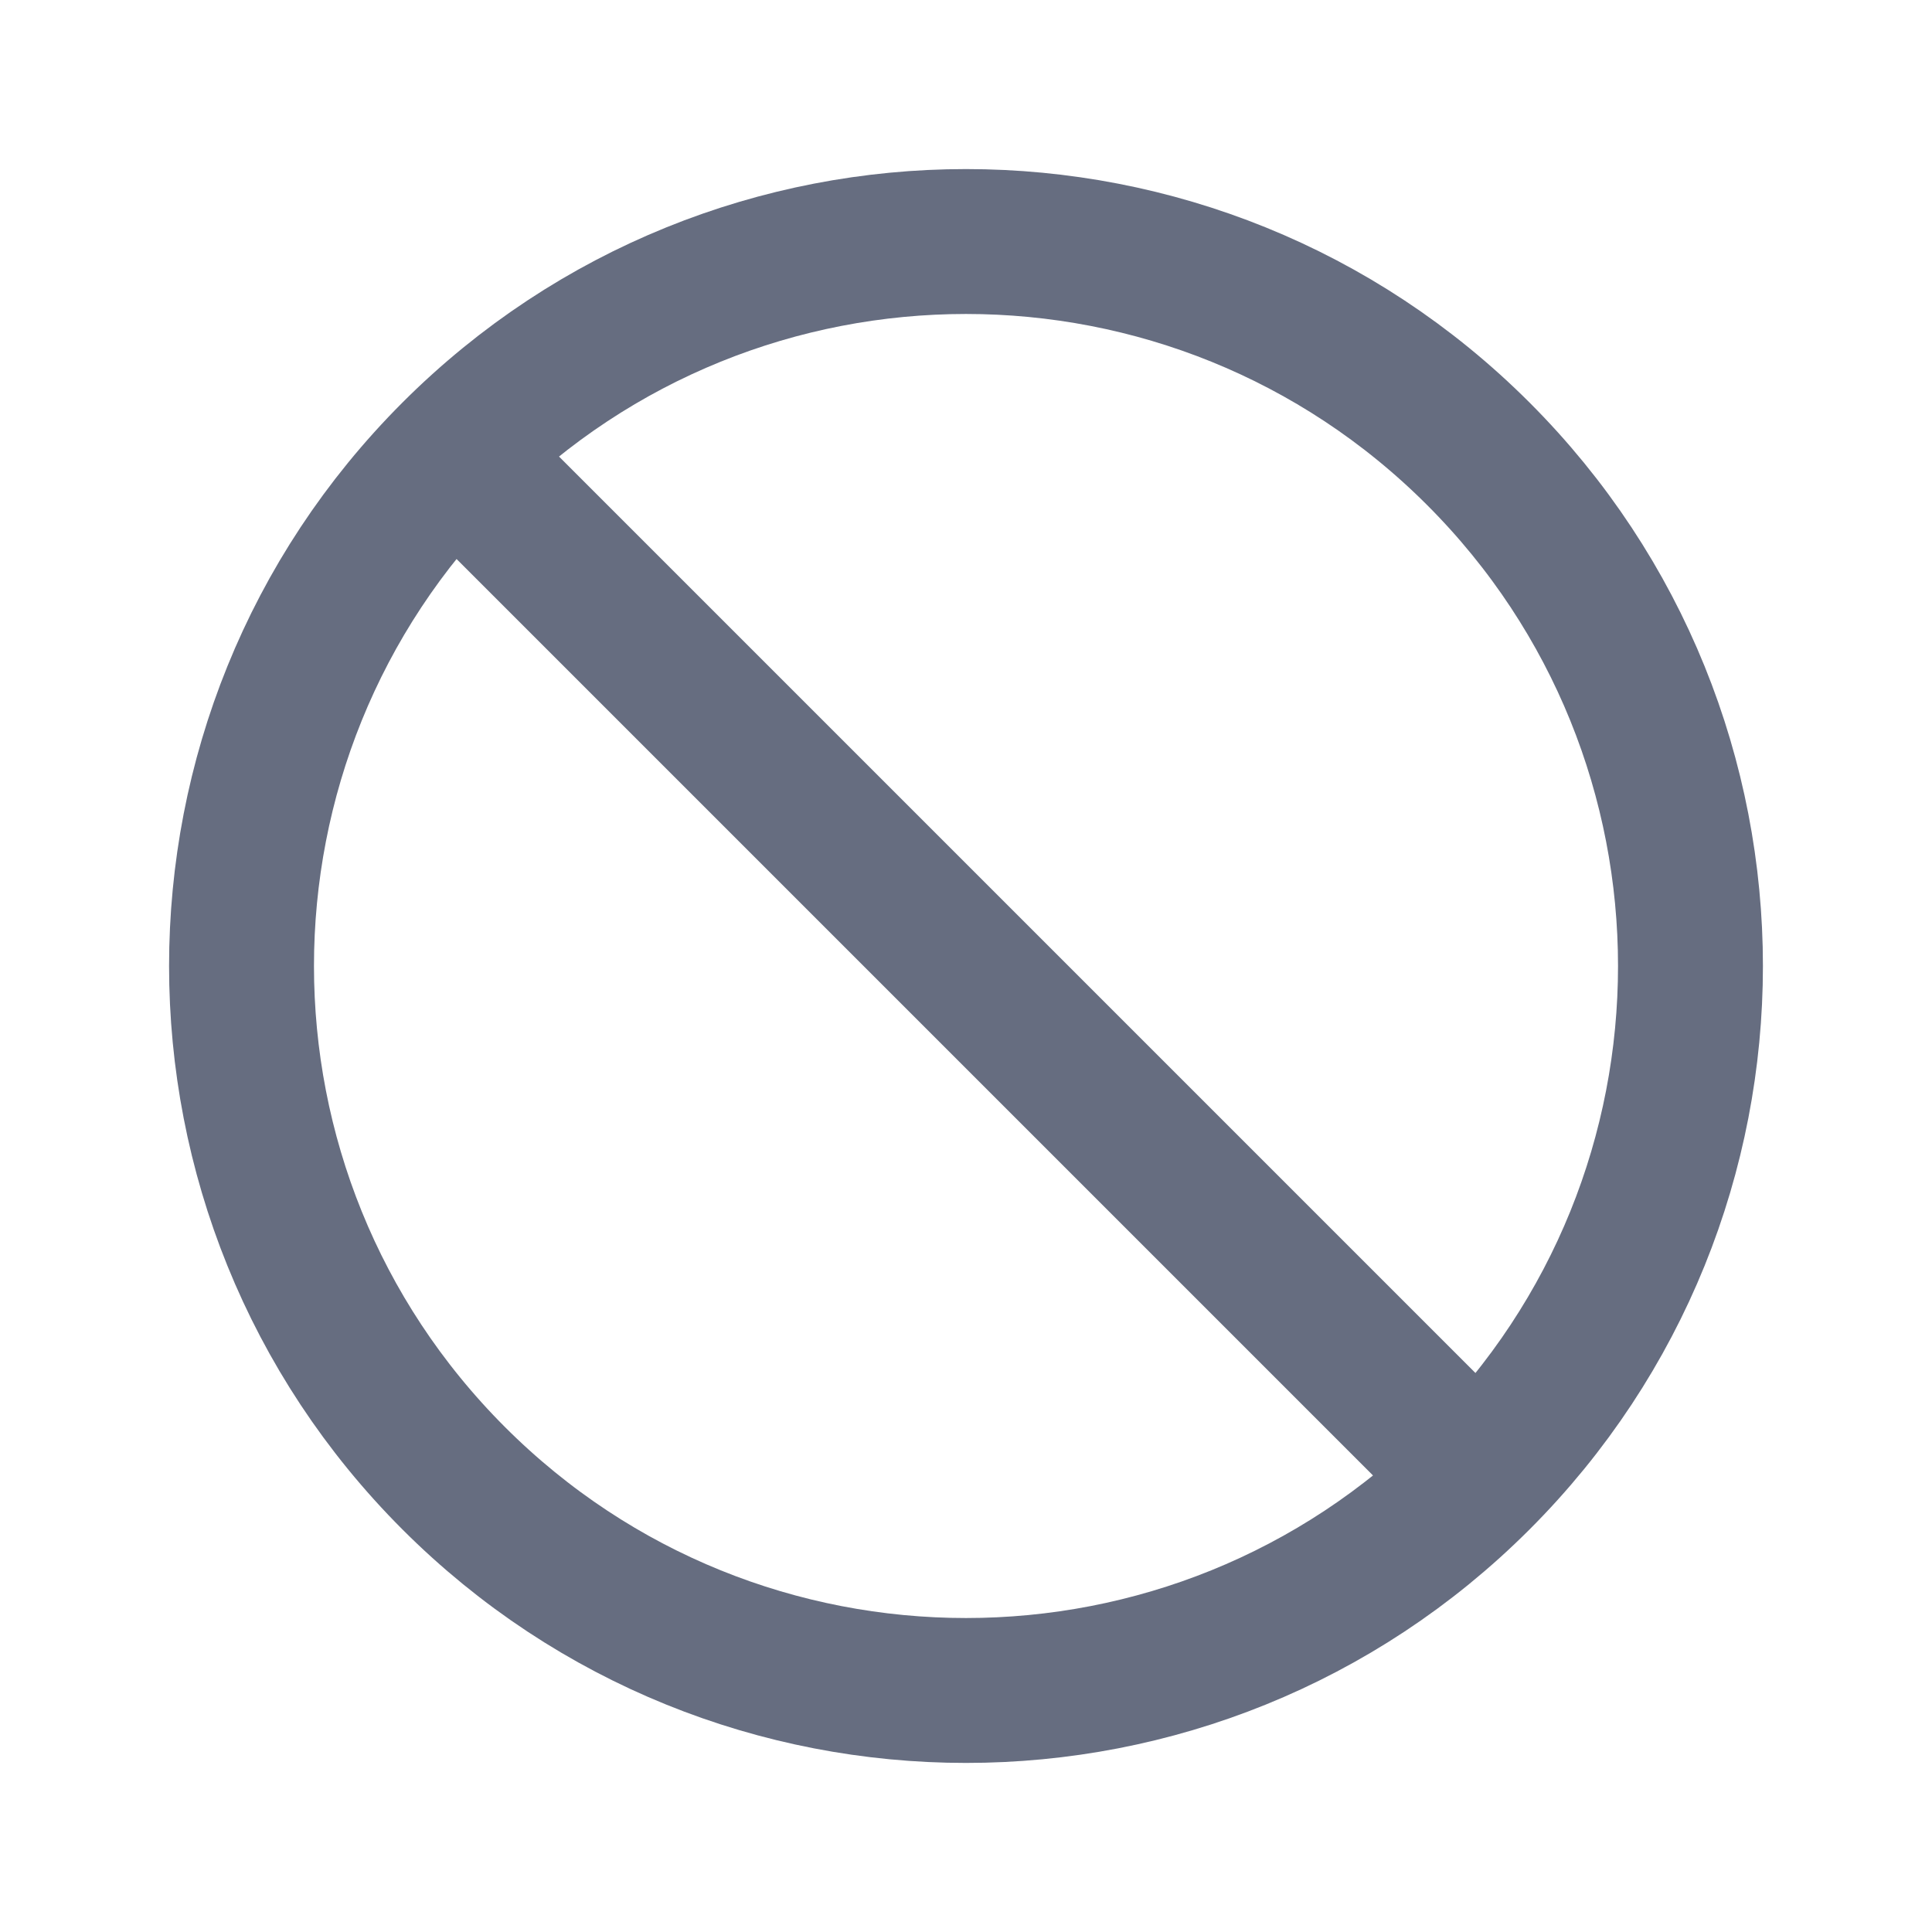 <svg width="20" height="20" viewBox="0 0 20 20" fill="none" xmlns="http://www.w3.org/2000/svg">
<path d="M15.303 15.303C18.232 12.374 18.232 7.626 15.303 4.697C12.374 1.768 7.626 1.768 4.697 4.697M15.303 15.303C12.374 18.232 7.626 18.232 4.697 15.303C1.768 12.374 1.768 7.626 4.697 4.697M15.303 15.303L4.697 4.697" stroke="#666D80" stroke-width="1.5" stroke-linecap="round" stroke-linejoin="round"/>
</svg>

